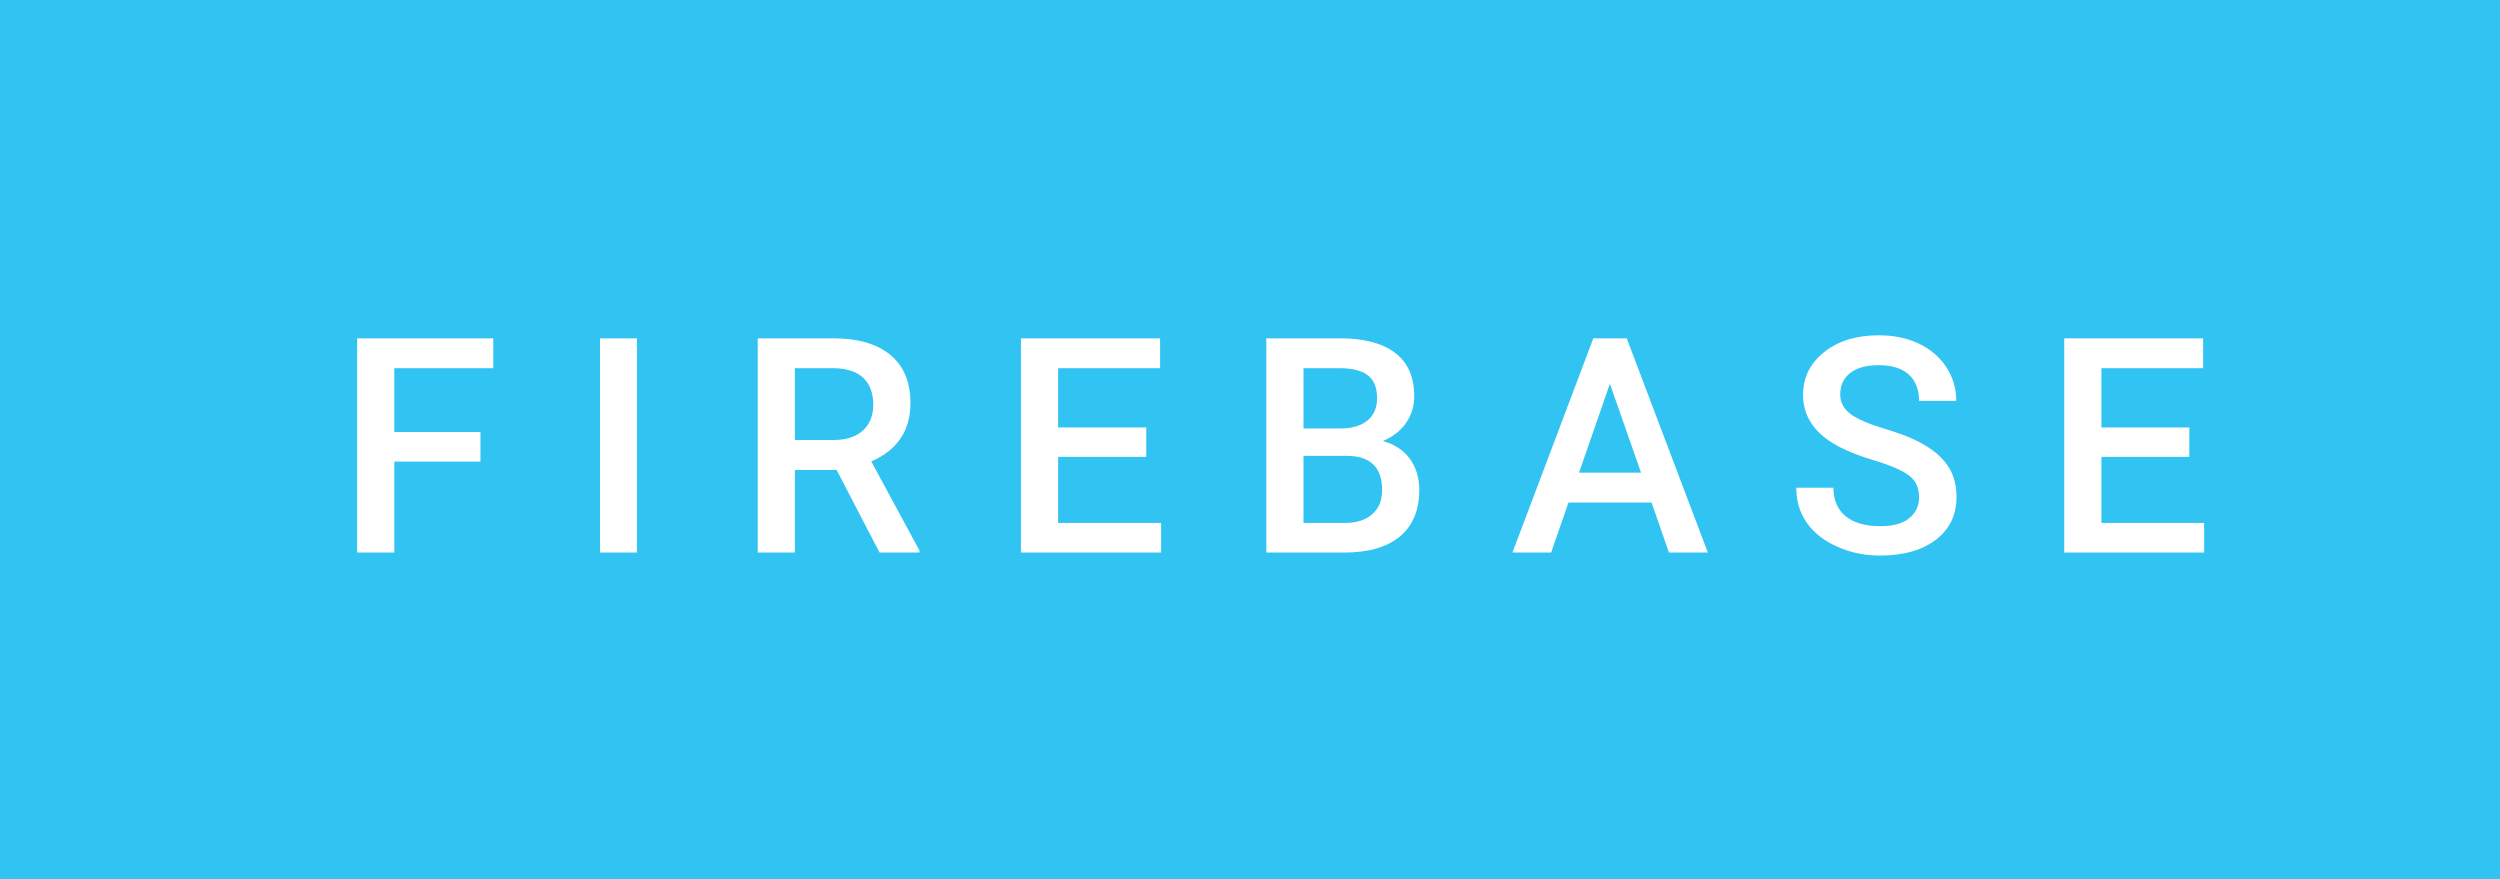<svg xmlns="http://www.w3.org/2000/svg" width="99.54" height="35" viewBox="0 0 99.54 35"><rect class="svg__rect" x="0" y="0" width="99.54" height="35" fill="#31C4F3"/><rect class="svg__rect" x="99.54" y="0" width="0" height="35" fill="#389AD5"/><path class="svg__text" d="M15.70 22L14.22 22L14.22 13.47L19.64 13.47L19.64 14.66L15.70 14.66L15.70 17.20L19.13 17.20L19.13 18.38L15.70 18.38L15.70 22ZM25.36 22L23.89 22L23.89 13.47L25.36 13.47L25.36 22ZM31.65 22L30.17 22L30.17 13.47L33.17 13.47Q34.65 13.47 35.45 14.13Q36.25 14.79 36.25 16.05L36.25 16.05Q36.25 16.90 35.84 17.48Q35.43 18.06 34.69 18.37L34.69 18.37L36.61 21.92L36.61 22L35.02 22L33.31 18.71L31.65 18.71L31.65 22ZM31.65 14.66L31.65 17.52L33.18 17.52Q33.93 17.52 34.35 17.15Q34.77 16.77 34.77 16.11L34.77 16.11Q34.77 15.43 34.38 15.05Q33.99 14.68 33.22 14.66L33.22 14.66L31.65 14.66ZM46.23 22L40.65 22L40.65 13.47L46.19 13.47L46.19 14.66L42.13 14.66L42.13 17.02L45.64 17.02L45.64 18.19L42.13 18.19L42.13 20.82L46.23 20.82L46.23 22ZM53.53 22L50.42 22L50.42 13.47L53.35 13.47Q54.79 13.47 55.55 14.05Q56.31 14.63 56.31 15.78L56.31 15.78Q56.31 16.36 55.99 16.83Q55.67 17.30 55.06 17.56L55.06 17.56Q55.75 17.75 56.13 18.26Q56.51 18.78 56.51 19.51L56.51 19.51Q56.51 20.71 55.74 21.36Q54.97 22 53.53 22L53.53 22ZM51.90 18.15L51.90 20.82L53.55 20.82Q54.25 20.82 54.64 20.47Q55.03 20.13 55.03 19.51L55.03 19.51Q55.03 18.18 53.67 18.15L53.67 18.15L51.90 18.15ZM51.90 14.66L51.90 17.06L53.36 17.06Q54.05 17.06 54.44 16.75Q54.83 16.43 54.83 15.86L54.83 15.86Q54.83 15.23 54.47 14.95Q54.11 14.66 53.35 14.66L53.35 14.66L51.90 14.66ZM61.76 22L60.22 22L63.44 13.47L64.77 13.47L68.00 22L66.45 22L65.76 20.01L62.45 20.01L61.76 22ZM64.10 15.28L62.87 18.82L65.34 18.82L64.10 15.28ZM71.52 19.42L71.52 19.42L73.00 19.42Q73.00 20.15 73.48 20.55Q73.97 20.95 74.86 20.95L74.86 20.95Q75.64 20.95 76.02 20.63Q76.41 20.32 76.41 19.80L76.41 19.80Q76.41 19.24 76.02 18.94Q75.62 18.63 74.59 18.32Q73.56 18.01 72.95 17.63L72.95 17.63Q71.79 16.90 71.79 15.72L71.79 15.72Q71.79 14.69 72.63 14.02Q73.47 13.35 74.81 13.35L74.81 13.35Q75.70 13.35 76.40 13.68Q77.09 14.01 77.49 14.61Q77.89 15.22 77.89 15.96L77.89 15.96L76.41 15.96Q76.41 15.29 76.00 14.91Q75.58 14.54 74.80 14.54L74.80 14.54Q74.07 14.54 73.67 14.85Q73.27 15.16 73.27 15.71L73.27 15.71Q73.27 16.18 73.70 16.50Q74.14 16.81 75.13 17.10Q76.13 17.40 76.73 17.78Q77.33 18.16 77.62 18.65Q77.90 19.13 77.90 19.79L77.90 19.79Q77.90 20.86 77.08 21.49Q76.26 22.12 74.86 22.12L74.86 22.12Q73.94 22.12 73.16 21.77Q72.38 21.43 71.95 20.83Q71.52 20.22 71.52 19.42ZM87.76 22L82.19 22L82.19 13.47L87.72 13.47L87.72 14.66L83.67 14.66L83.67 17.02L87.17 17.02L87.17 18.19L83.67 18.19L83.67 20.82L87.76 20.82L87.76 22Z" fill="#FFFFFF"/><path class="svg__text" d="" fill="#FFFFFF" x="112.54"/></svg>